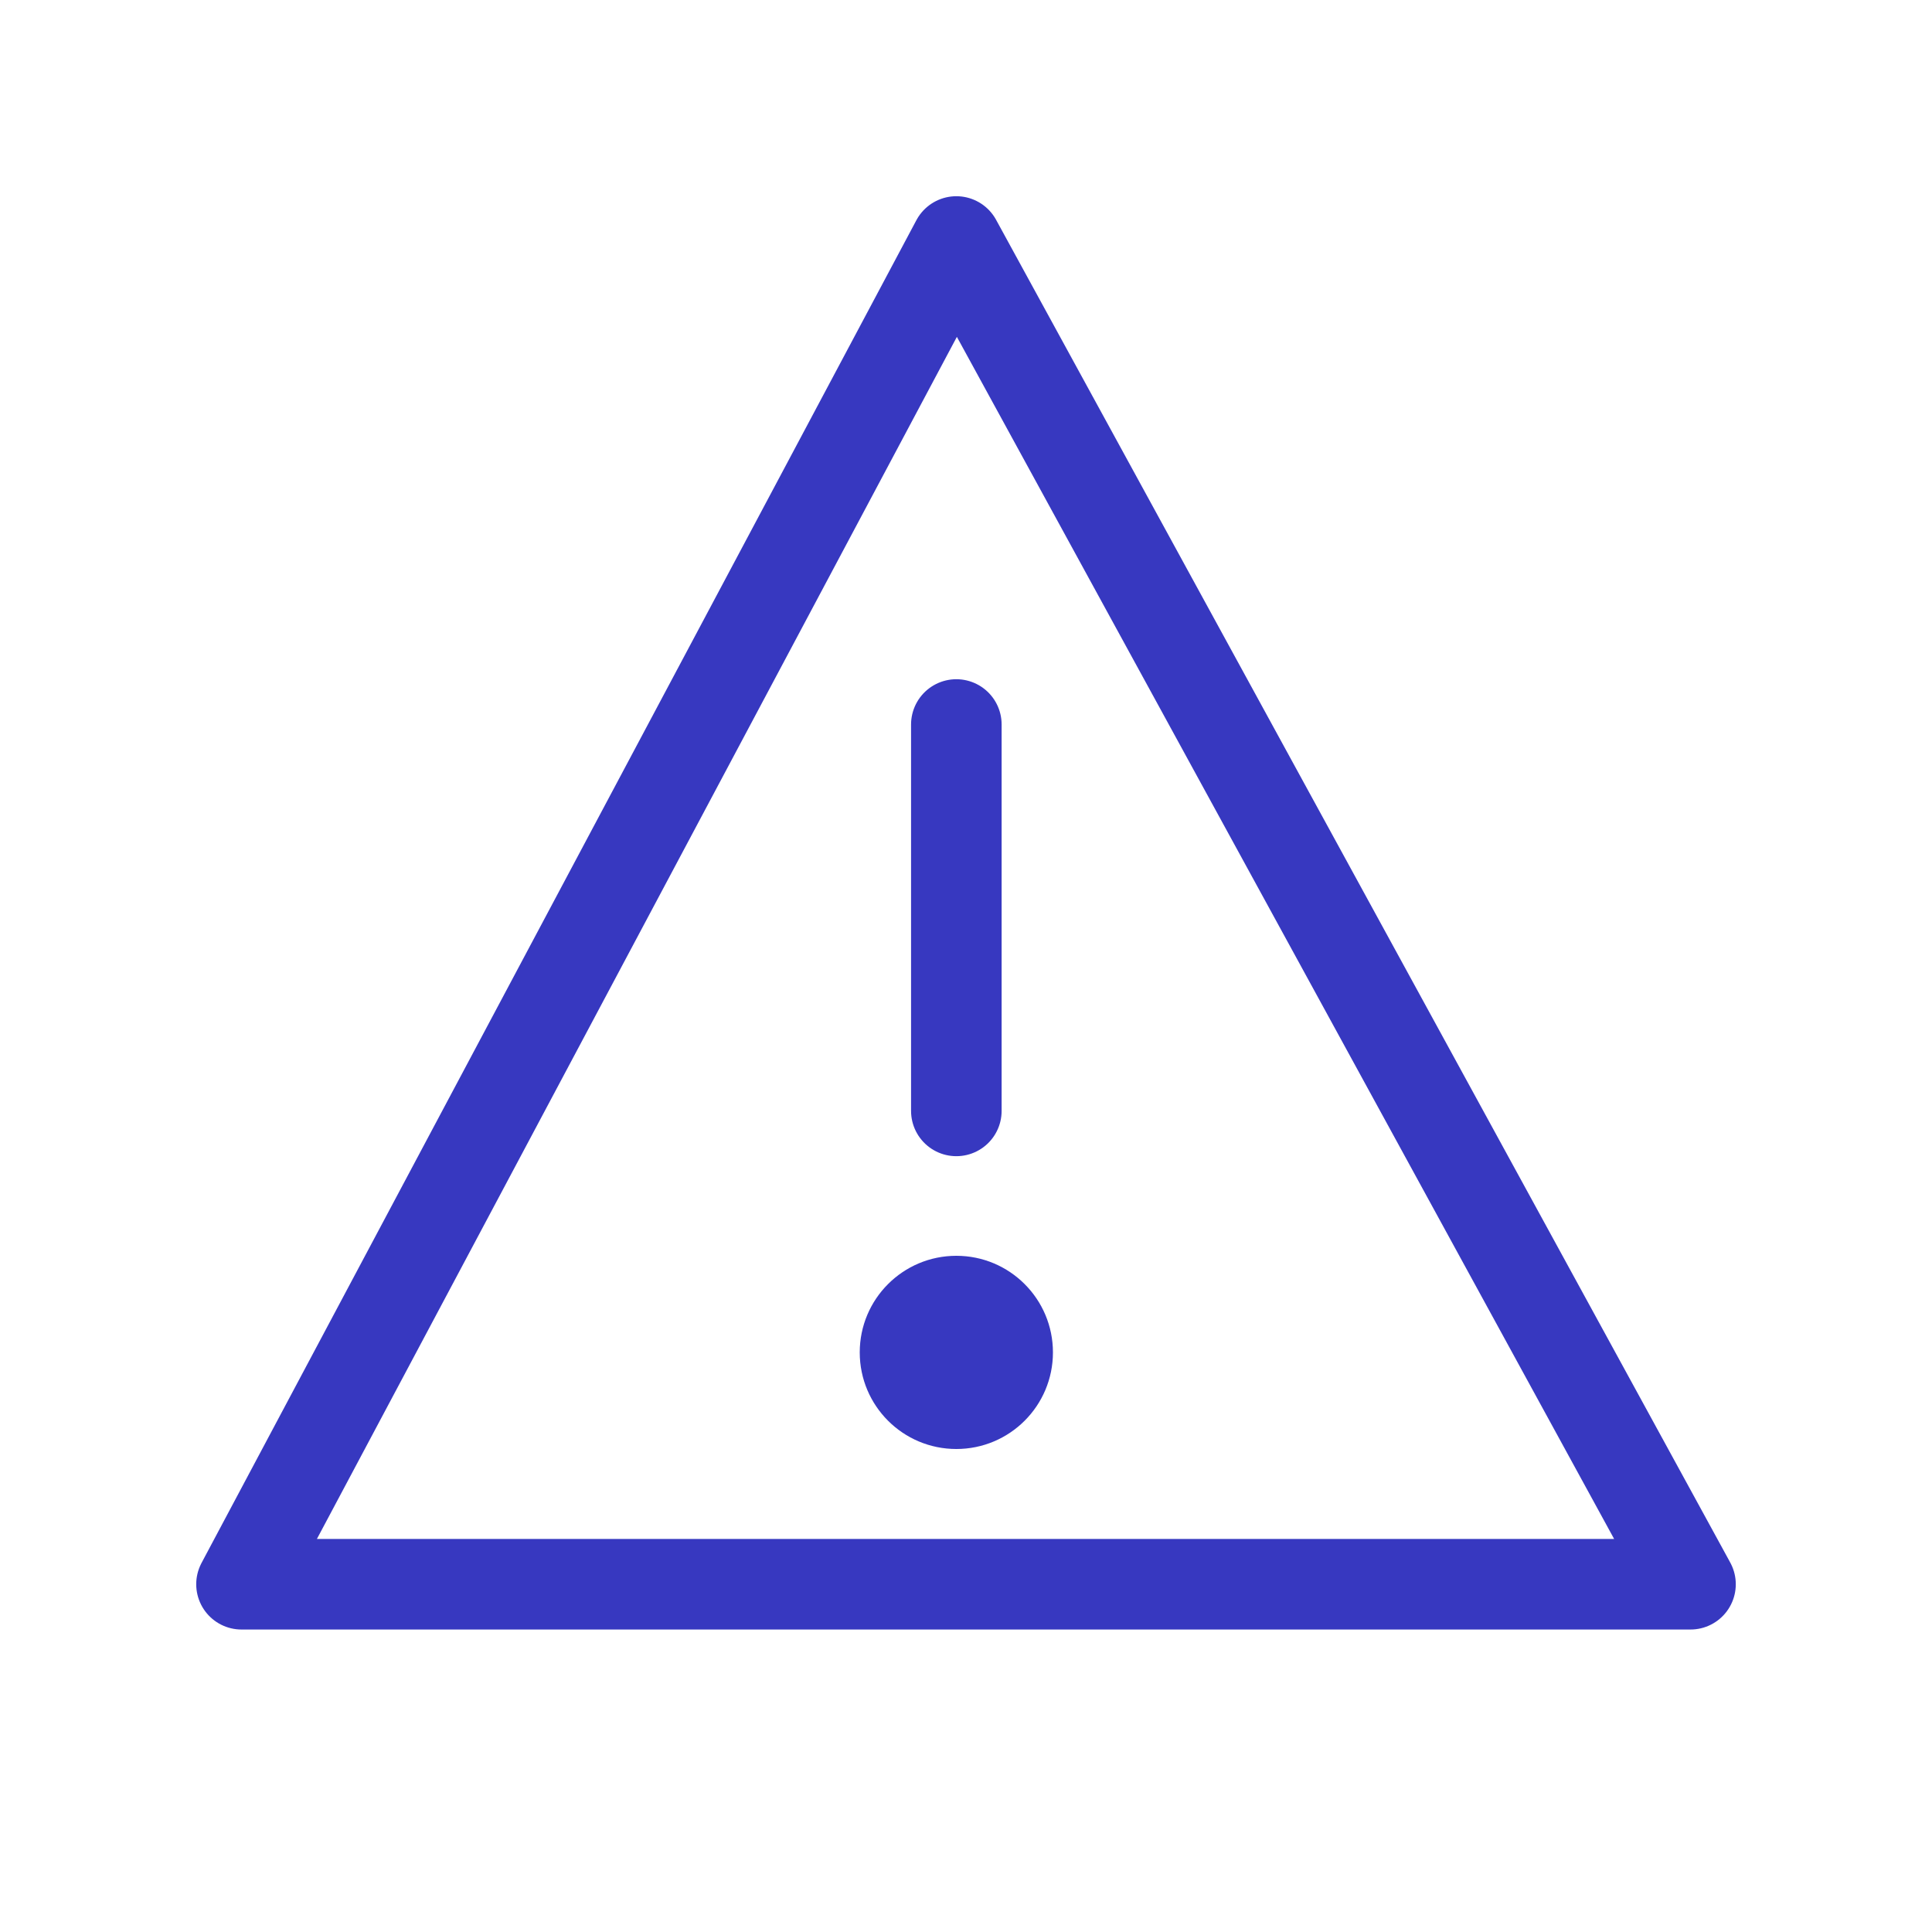 <svg width="16" height="16" viewBox="0 0 16 16" fill="none" xmlns="http://www.w3.org/2000/svg">
<path d="M7.92 2L2 13.12H14L7.92 2Z" stroke="#3738C0" stroke-width="0.75" stroke-miterlimit="10" stroke-linecap="round" stroke-linejoin="round"/>
<path d="M7.92 12C8.362 12 8.72 11.642 8.72 11.2C8.72 10.758 8.362 10.4 7.92 10.4C7.478 10.4 7.12 10.758 7.12 11.2C7.12 11.642 7.478 12 7.92 12Z" fill="#3738C0"/>
<path d="M7.92 9.2V6" stroke="#3738C0" stroke-width="0.75" stroke-miterlimit="10" stroke-linecap="round" stroke-linejoin="round"/>
</svg>
